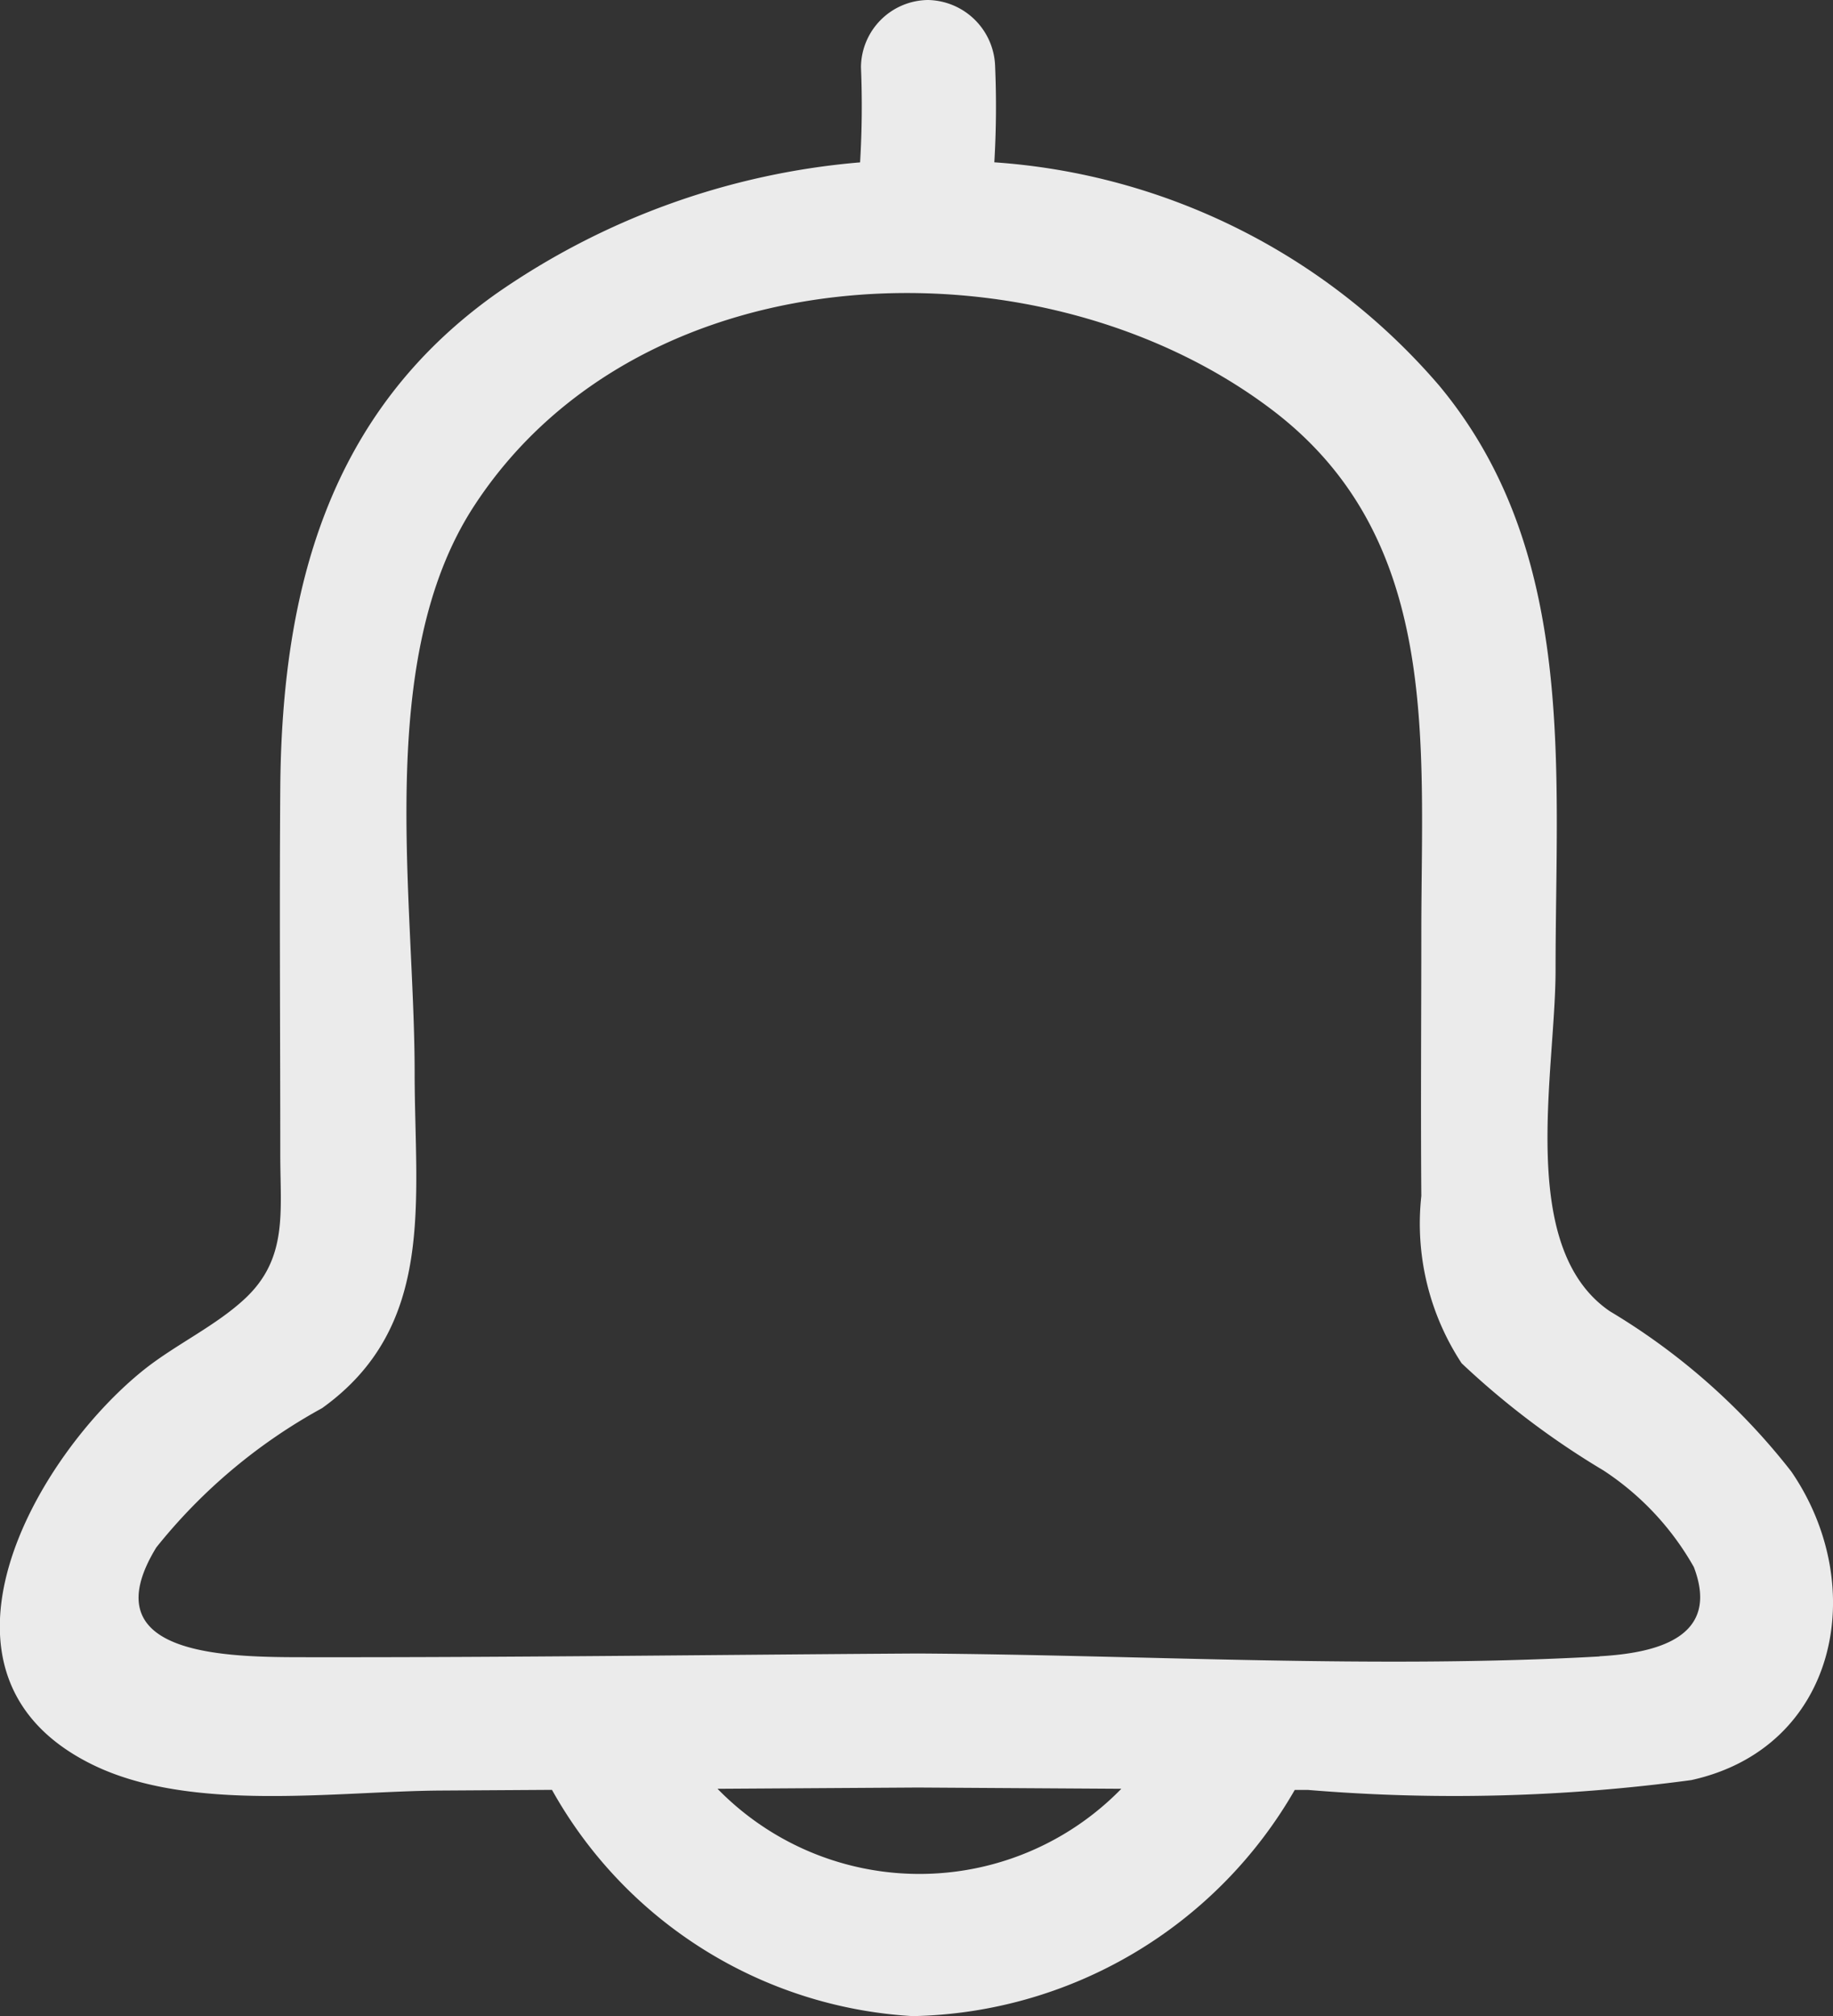 <svg xmlns="http://www.w3.org/2000/svg" width="29.097" height="32" viewBox="0 0 29.097 32"><rect x="0" y="0" width="29.097" height="32" fill="#333333" stroke="none"/><path d="M2110.552-1784.687a10.428,10.428,0,0,0-2.881-2.544c-1.478-1.011-.862-3.787-.861-5.413,0-3.214.345-6.64-1.847-9.277a10.225,10.225,0,0,0-7.062-3.544,14.988,14.988,0,0,0,.013-1.511,1.087,1.087,0,0,0-1.065-1.065,1.076,1.076,0,0,0-1.065,1.065,14.938,14.938,0,0,1-.014,1.512,11.827,11.827,0,0,0-5.778,2.085c-2.667,1.894-3.4,4.708-3.426,7.837-.014,1.943,0,3.886,0,5.829,0,.9.123,1.636-.551,2.273-.462.436-1.1.731-1.605,1.131-1.725,1.373-3.727,4.847-.829,6.272,1.567.771,3.866.423,5.539.413l1.759-.011a7.02,7.02,0,0,0,5.725,3.591,7.153,7.153,0,0,0,6.066-3.59h.207a28.122,28.122,0,0,0,6.088-.156C2111.281-1780.3,2111.806-1782.858,2110.552-1784.687Zm-17.044,5.035,3.181-.02,3.228.02A4.476,4.476,0,0,1,2093.507-1779.652Zm14-2.1c-3.58.2-7.234-.025-10.82-.047-3.209.02-6.42.063-9.63.059-1.259,0-3.538.022-2.46-1.742a8.743,8.743,0,0,1,2.632-2.211c1.813-1.3,1.47-3.293,1.469-5.32,0-2.775-.647-6.561.945-9,2.676-4.1,9.016-4.291,12.665-1.524,2.679,2.031,2.373,5.236,2.37,8.243,0,1.411-.011,2.823,0,4.234a4.035,4.035,0,0,0,.64,2.655,12.938,12.938,0,0,0,2.25,1.7,4.441,4.441,0,0,1,1.436,1.534C2109.433-1782.05,2108.409-1781.806,2107.509-1781.755Z" transform="translate(-2082.117 1808.041)" fill="#ebebeb"/></svg>